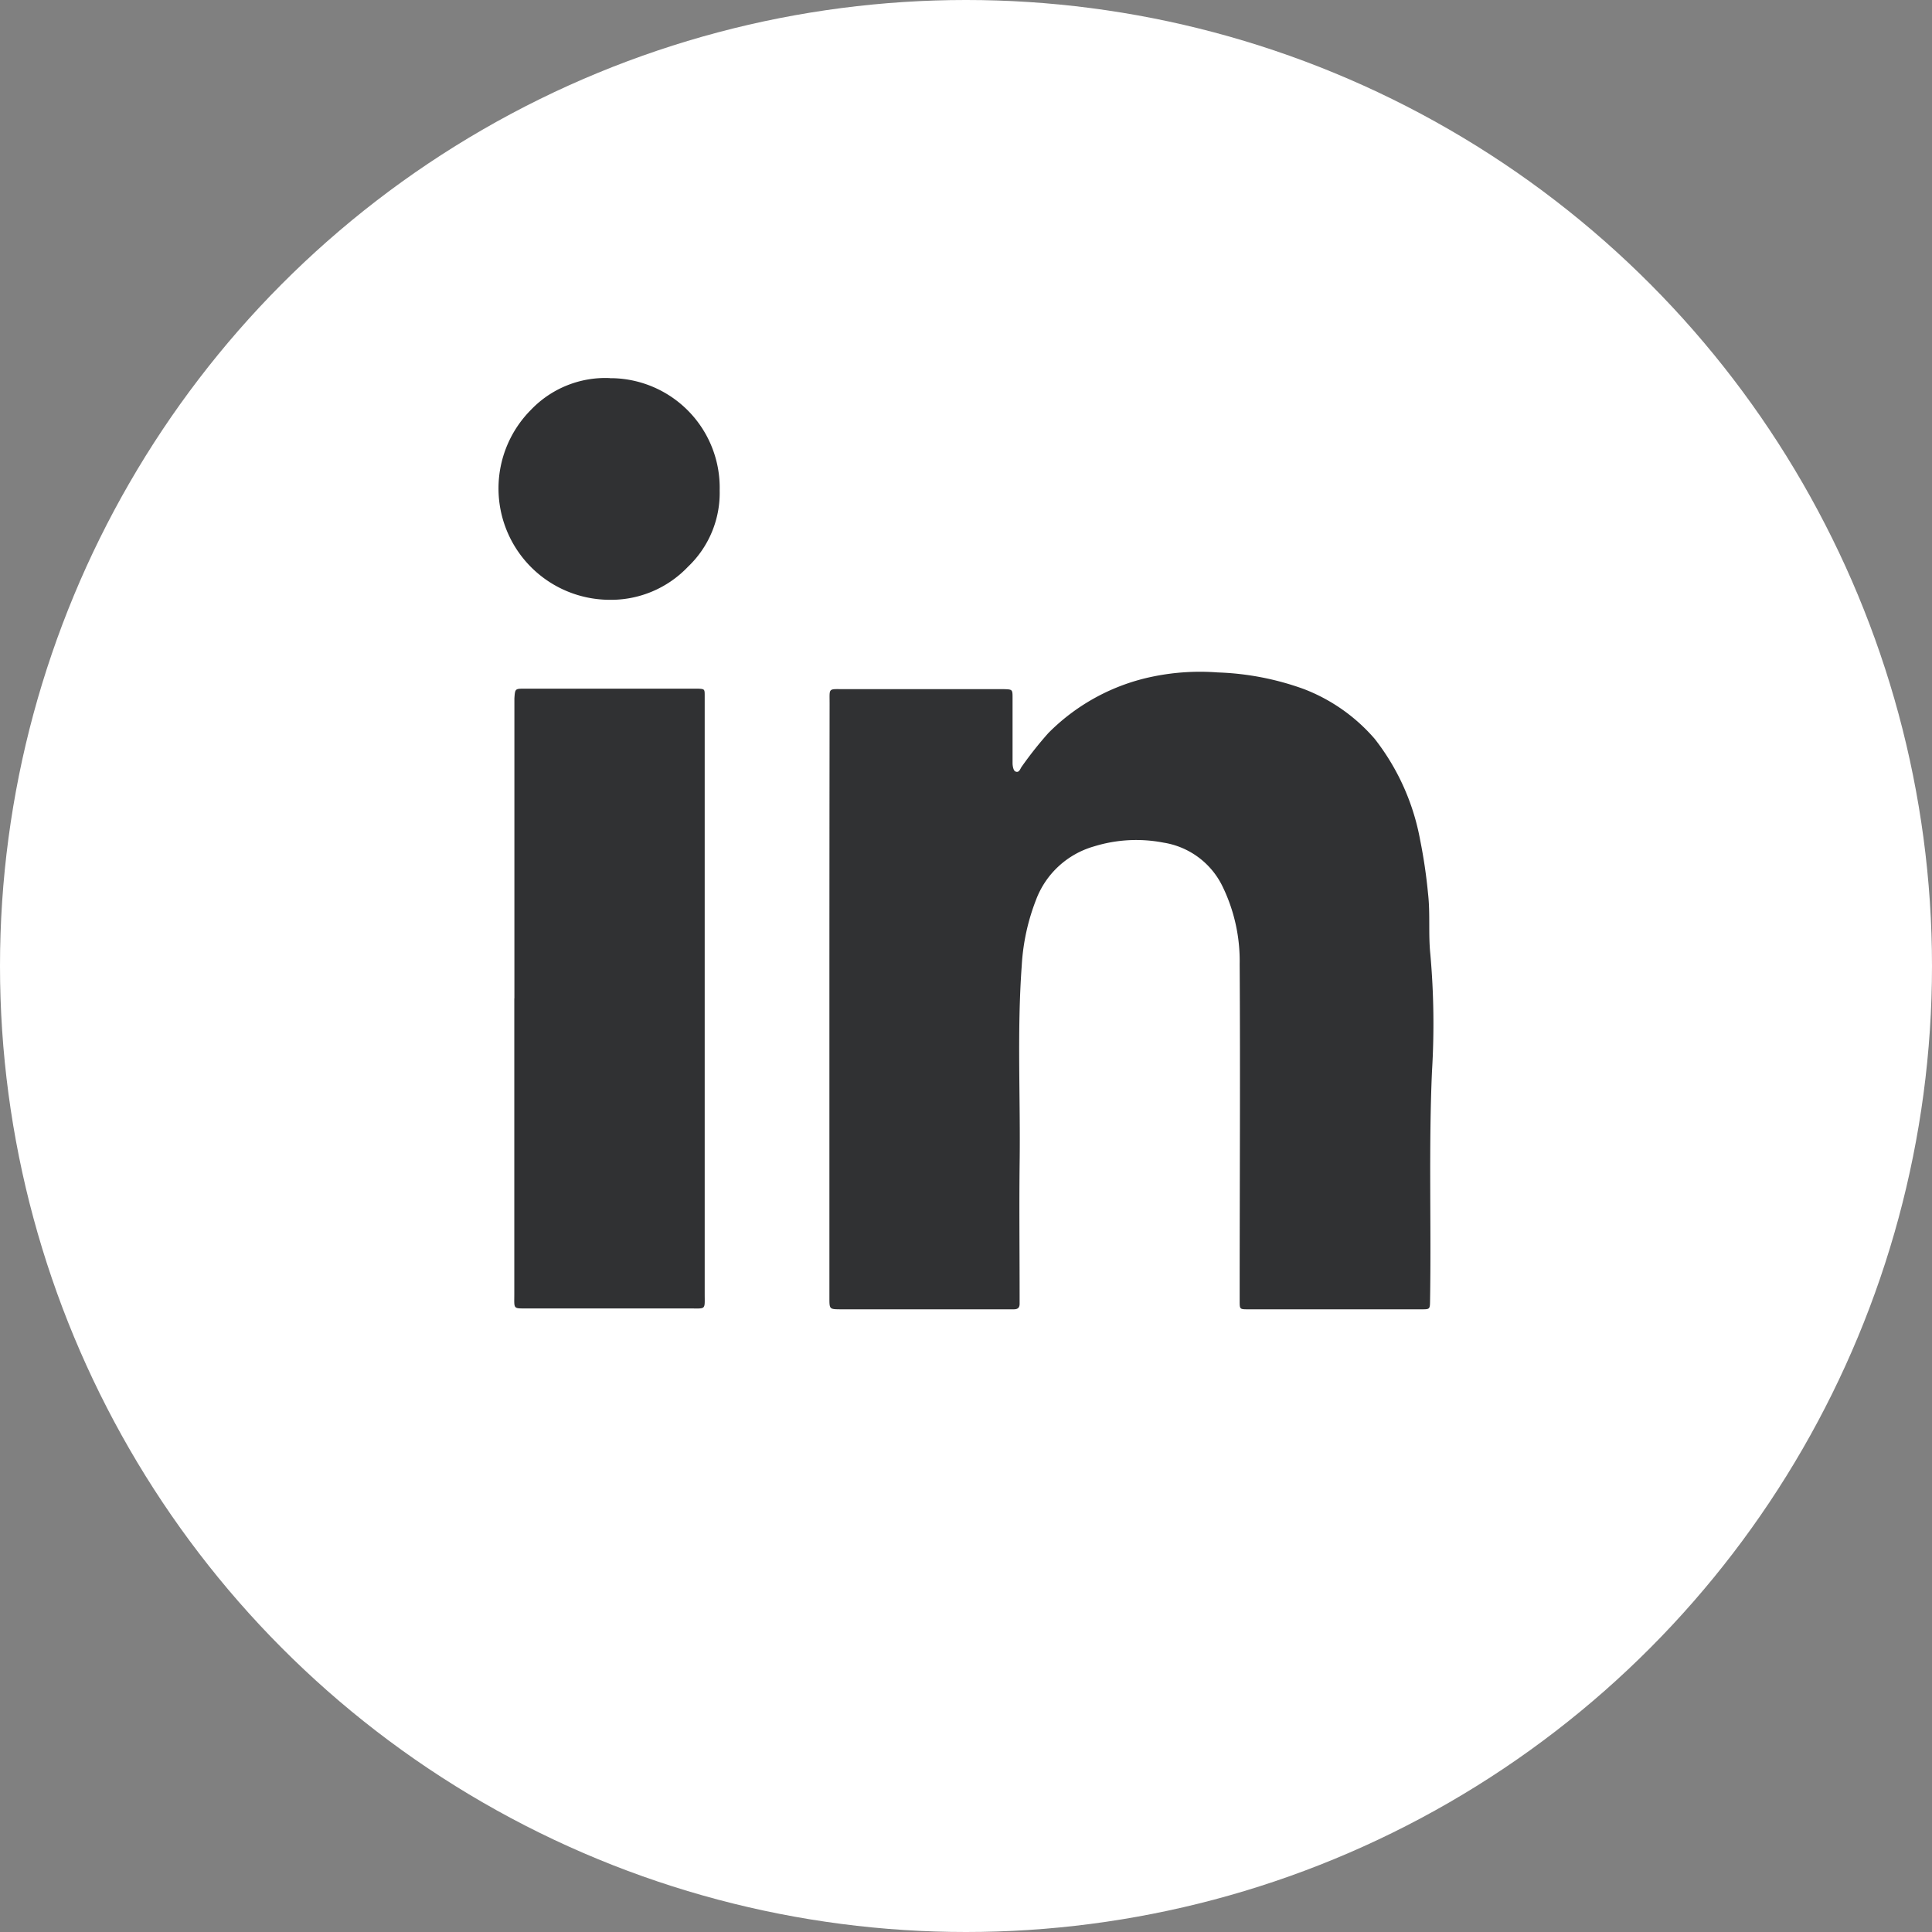 <?xml version="1.0" encoding="UTF-8"?> <svg xmlns="http://www.w3.org/2000/svg" width="20" height="20" viewBox="0 0 20 20"><rect x="0" y="0" width="20" height="20" fill="#808080" stroke="none"/><g id="Group_3699" data-name="Group 3699" transform="translate(-744.819 -581.819)"><circle id="Ellipse_1" data-name="Ellipse 1" cx="10" cy="10" r="10" transform="translate(744.819 581.819)" fill="#fff"></circle><path id="Path_462" data-name="Path 462" d="M409.592,208.38v3.1c0,.118,0,.118.116.119H411.5c.043,0,.062-.017.061-.061v-.089c0-.45-.005-.9,0-1.351.01-.686-.028-1.372.022-2.057a2.214,2.214,0,0,1,.148-.681.907.907,0,0,1,.6-.553,1.478,1.478,0,0,1,.72-.039.821.821,0,0,1,.606.444,1.764,1.764,0,0,1,.182.814c.007,1.133,0,2.266,0,3.4v.088c0,.083,0,.085.087.085h1.794c.088,0,.089,0,.09-.094.013-.79-.015-1.582.02-2.372a8.134,8.134,0,0,0-.017-1.209c-.022-.208,0-.419-.024-.629a5.4,5.4,0,0,0-.082-.556,2.4,2.4,0,0,0-.469-1.044,1.838,1.838,0,0,0-.732-.516,2.891,2.891,0,0,0-.894-.173,2.419,2.419,0,0,0-.663.041,2.121,2.121,0,0,0-1.09.586,3.861,3.861,0,0,0-.273.344c-.019.023-.028.075-.071.053-.019-.011-.027-.056-.027-.086,0-.223,0-.446,0-.67,0-.092,0-.092-.089-.095h-1.655c-.167,0-.15-.016-.15.146Q409.592,206.85,409.592,208.38Zm-3.262,0v3.058c0,.166-.017.151.146.152h1.668c.174,0,.157.019.157-.153V205.25c0-.071,0-.073-.07-.076h-1.793c-.1,0-.1,0-.107.1v3.107Zm.99-6.421a1.065,1.065,0,0,0-.817.328,1.153,1.153,0,0,0,.8,1.967,1.1,1.1,0,0,0,.825-.342,1.055,1.055,0,0,0,.328-.792,1.134,1.134,0,0,0-1.108-1.16h-.028Z" transform="translate(343.813 383.774)" fill="#303133"></path></g></svg> 